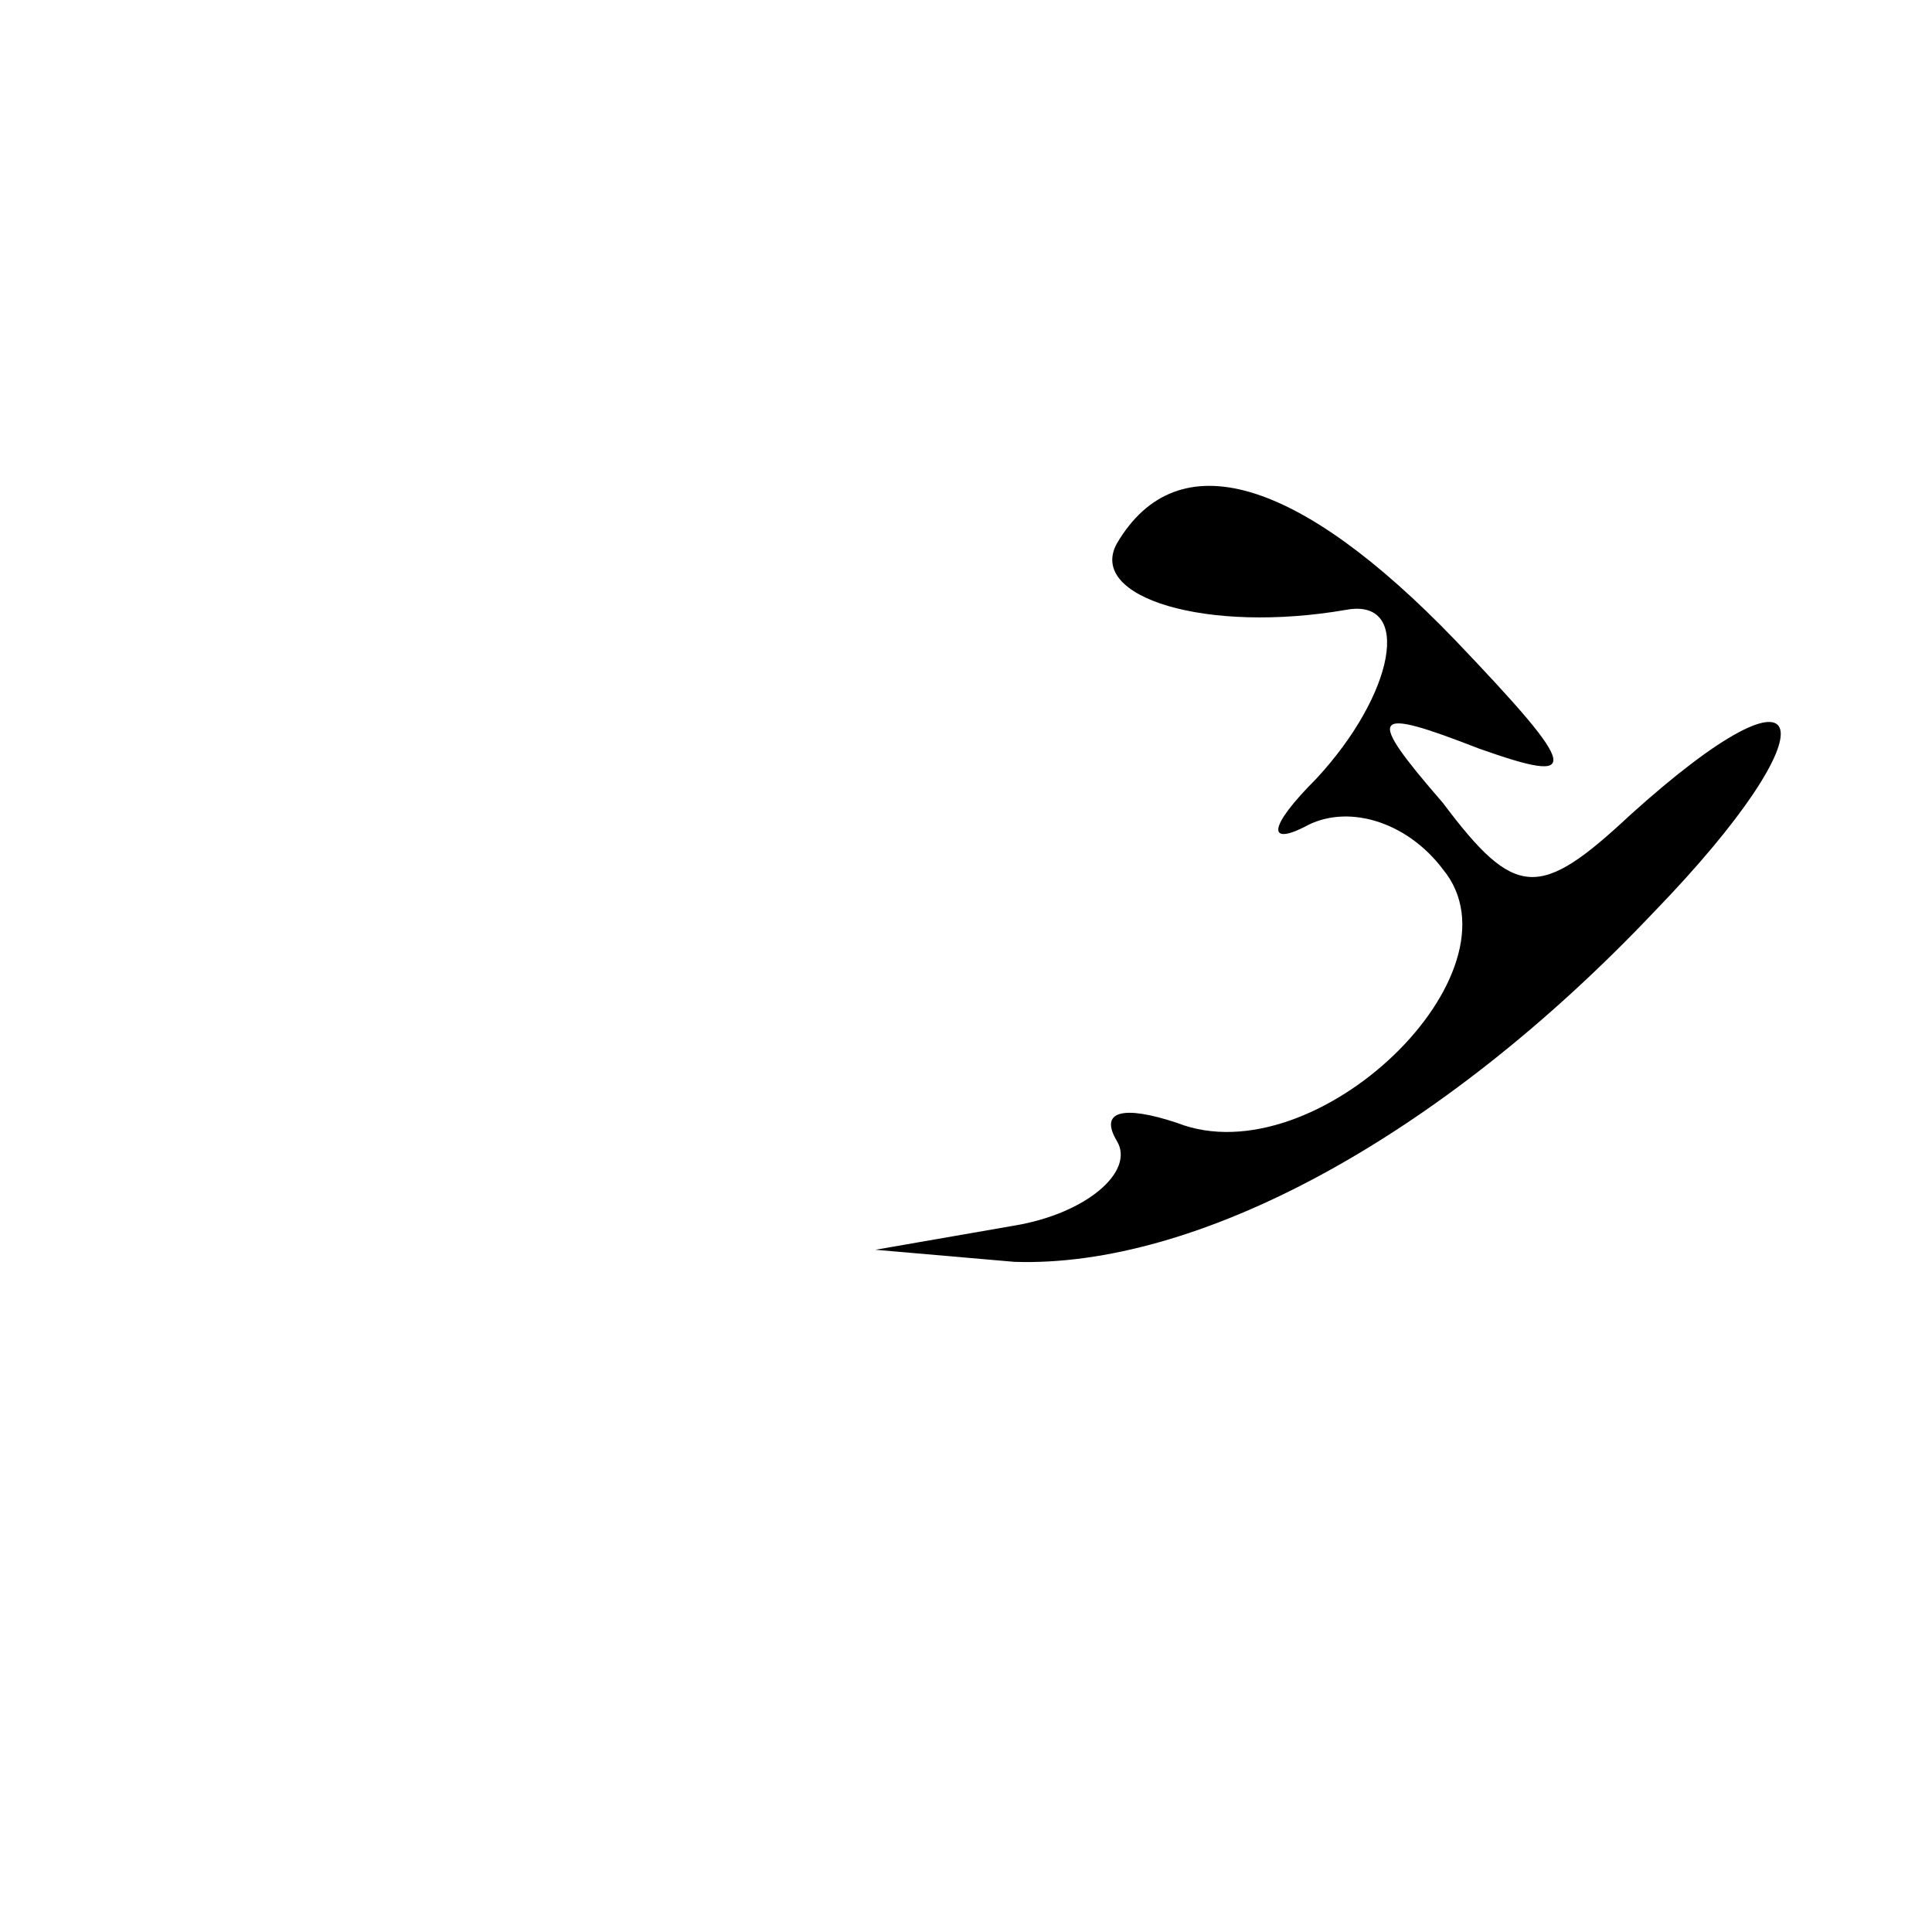 <?xml version="1.0" standalone="no"?>
<!DOCTYPE svg PUBLIC "-//W3C//DTD SVG 20010904//EN"
 "http://www.w3.org/TR/2001/REC-SVG-20010904/DTD/svg10.dtd">
<svg version="1.0" xmlns="http://www.w3.org/2000/svg"
 width="32pt" height="32pt" viewBox="0 0 32 32"
 preserveAspectRatio="xMidYMid meet">
<g transform="translate(0,32) scale(0.1,-0.1)"
fill="#000000" stroke="none">
<path fill="#000000" stroke="none" d="M185 230 c-5 -9 15 -15 38 -11 11 2 8
-14 -5 -28 -8 -8 -8 -11 -2 -8 7 4 17 1 23 -7 14 -17 -21 -51 -44 -42 -9 3
-13 2 -10 -3 3 -5 -5 -12 -17 -14 l-23 -4 23 -2 c30 -1 70 20 106 58 30 31 27
44 -4 16 -15 -14 -19 -14 -31 2 -13 15 -12 16 6 9 17 -6 17 -4 -4 18 -26 27
-46 33 -56 16z"/>
</g>
</svg>
